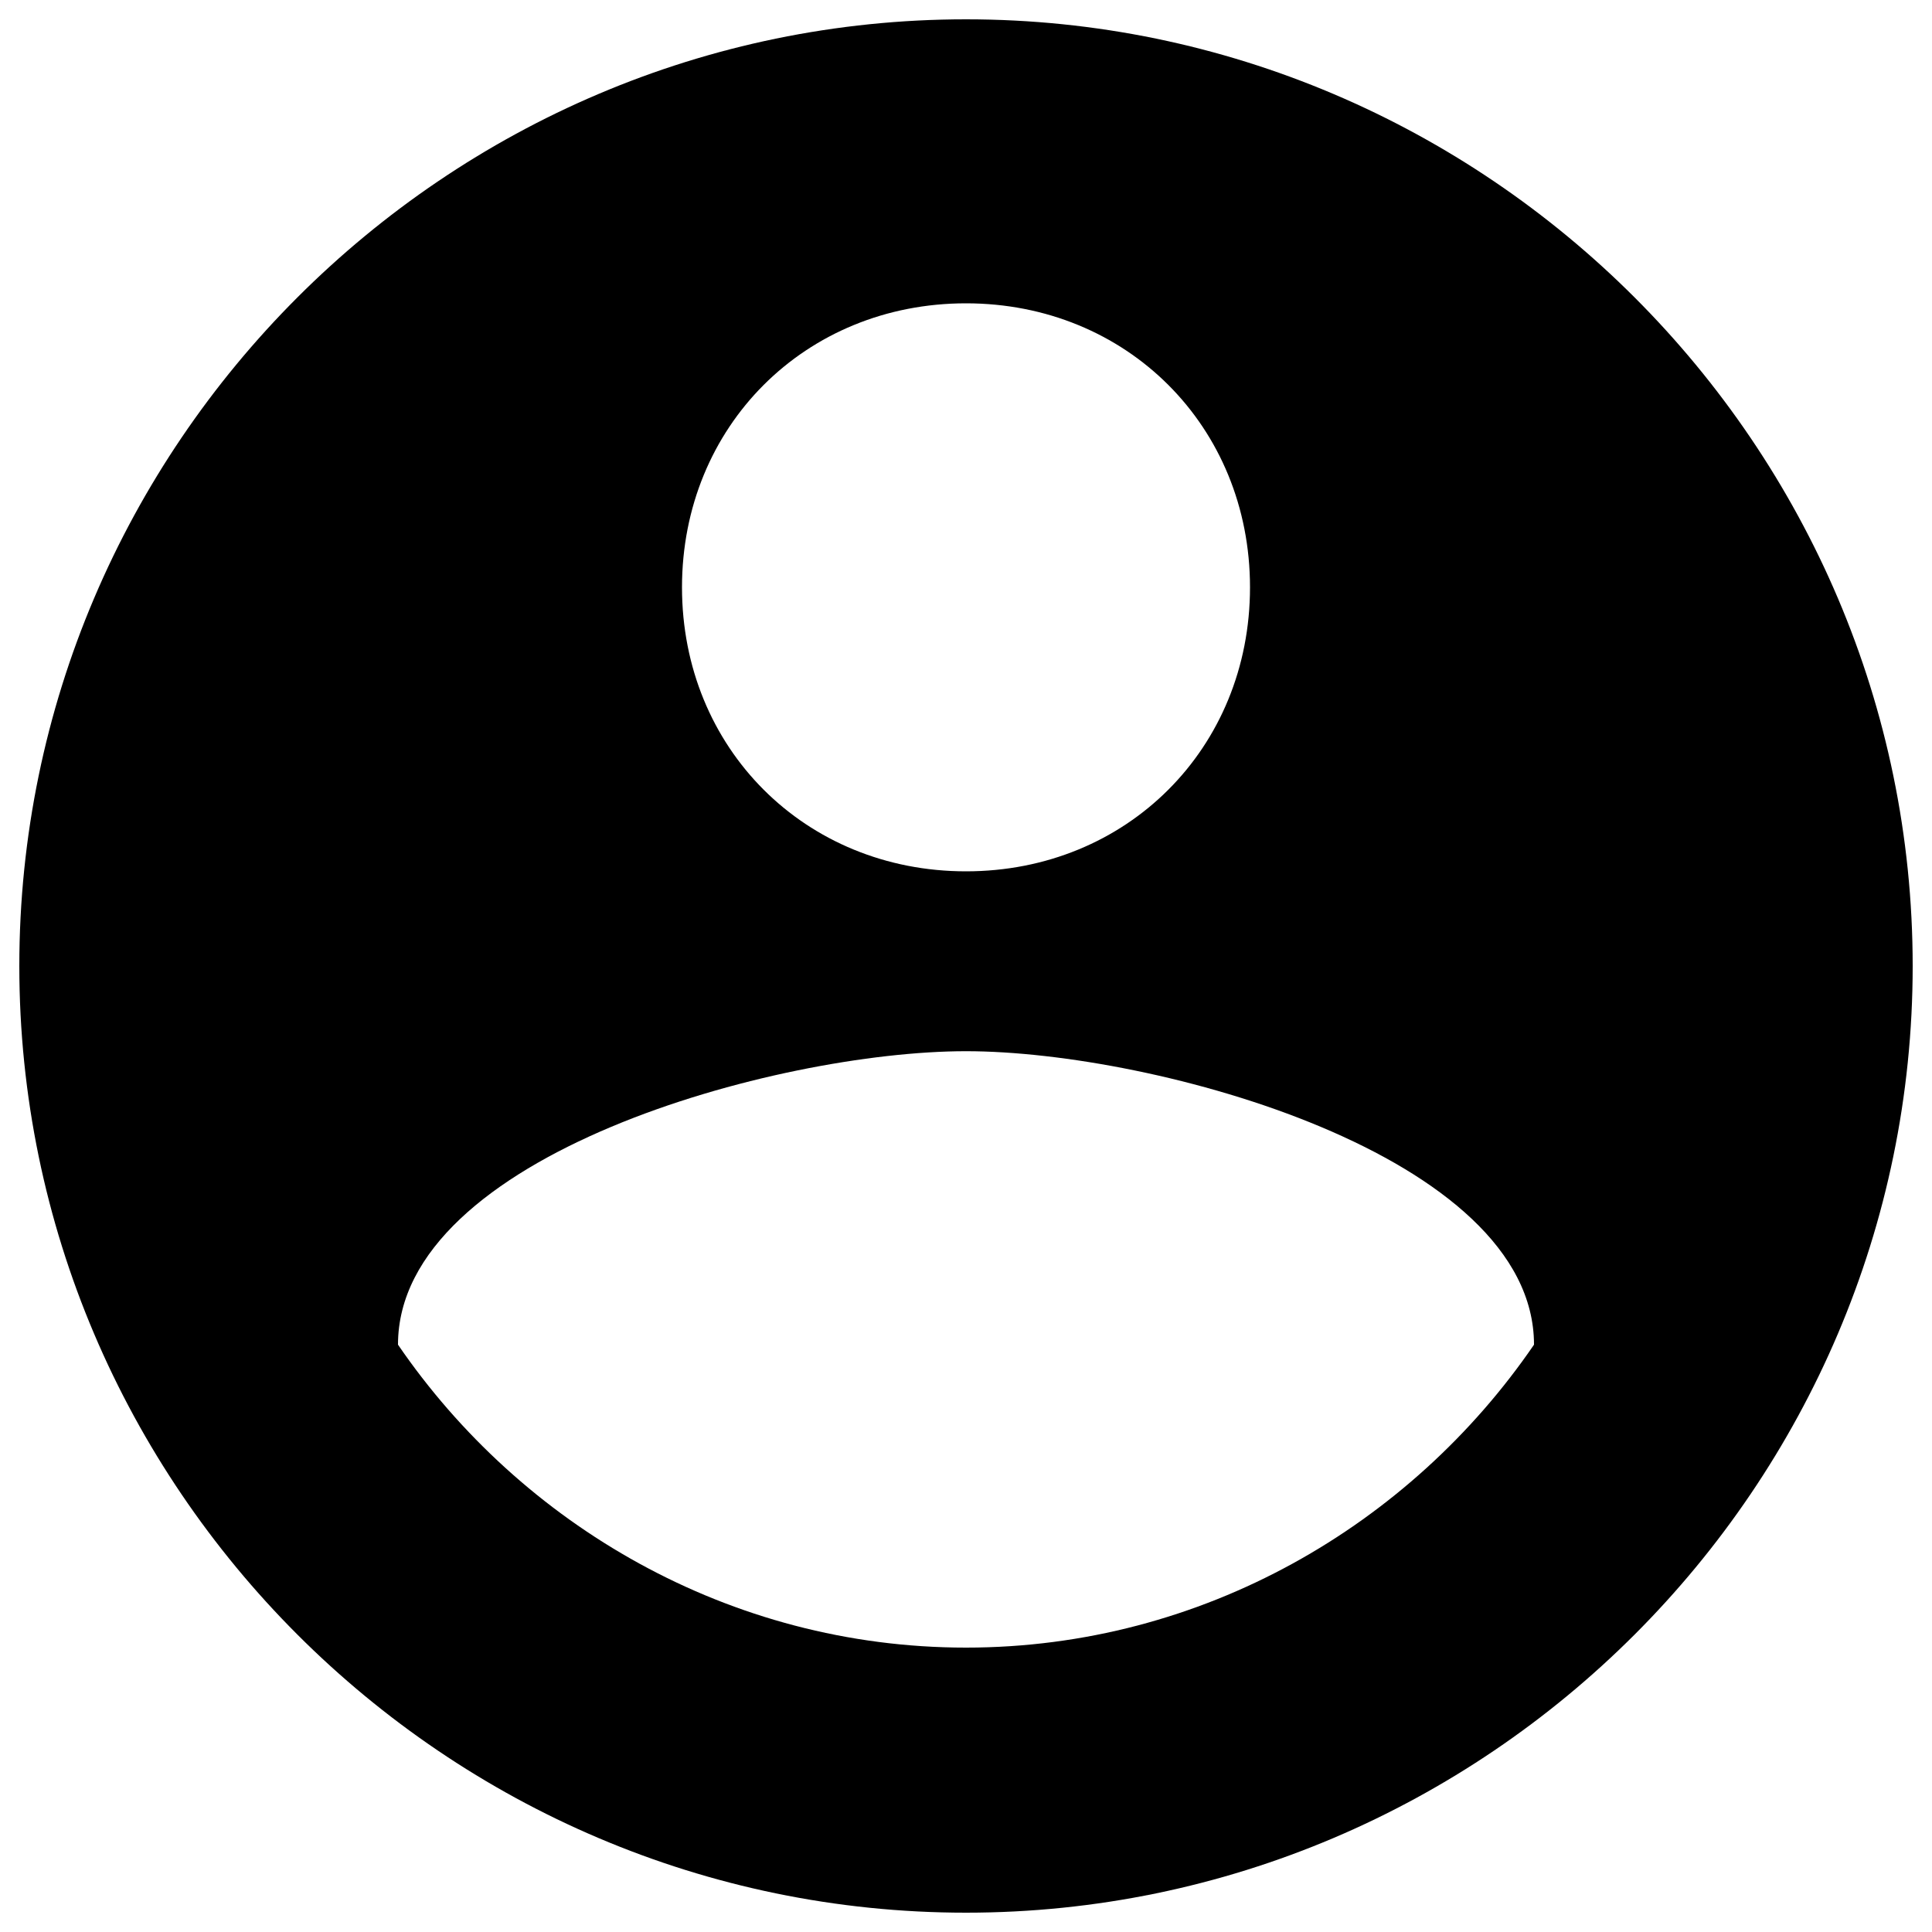 <svg version="1.1" xmlns="http://www.w3.org/2000/svg" xmlns:xlink="http://www.w3.org/1999/xlink" x="0px" y="0px" viewBox="0 0 1000 1000" enable-background="new 0 0 1000 1000" xml:space="preserve">
    <path d="M500,10C230.5,10,10,230.5,10,500s220.5,490,490,490s490-220.5,490-490S769.5,10,500,10z M500,157c83.3,0,147,63.7,147,147s-63.7,147-147,147s-147-63.7-147-147S416.7,157,500,157z M500,852.8c-122.5,0-230.3-63.7-294-156.8c0-98,196-151.9,294-151.9S794,598,794,696C730.3,789.1,622.5,852.8,500,852.8z" />
</svg>
